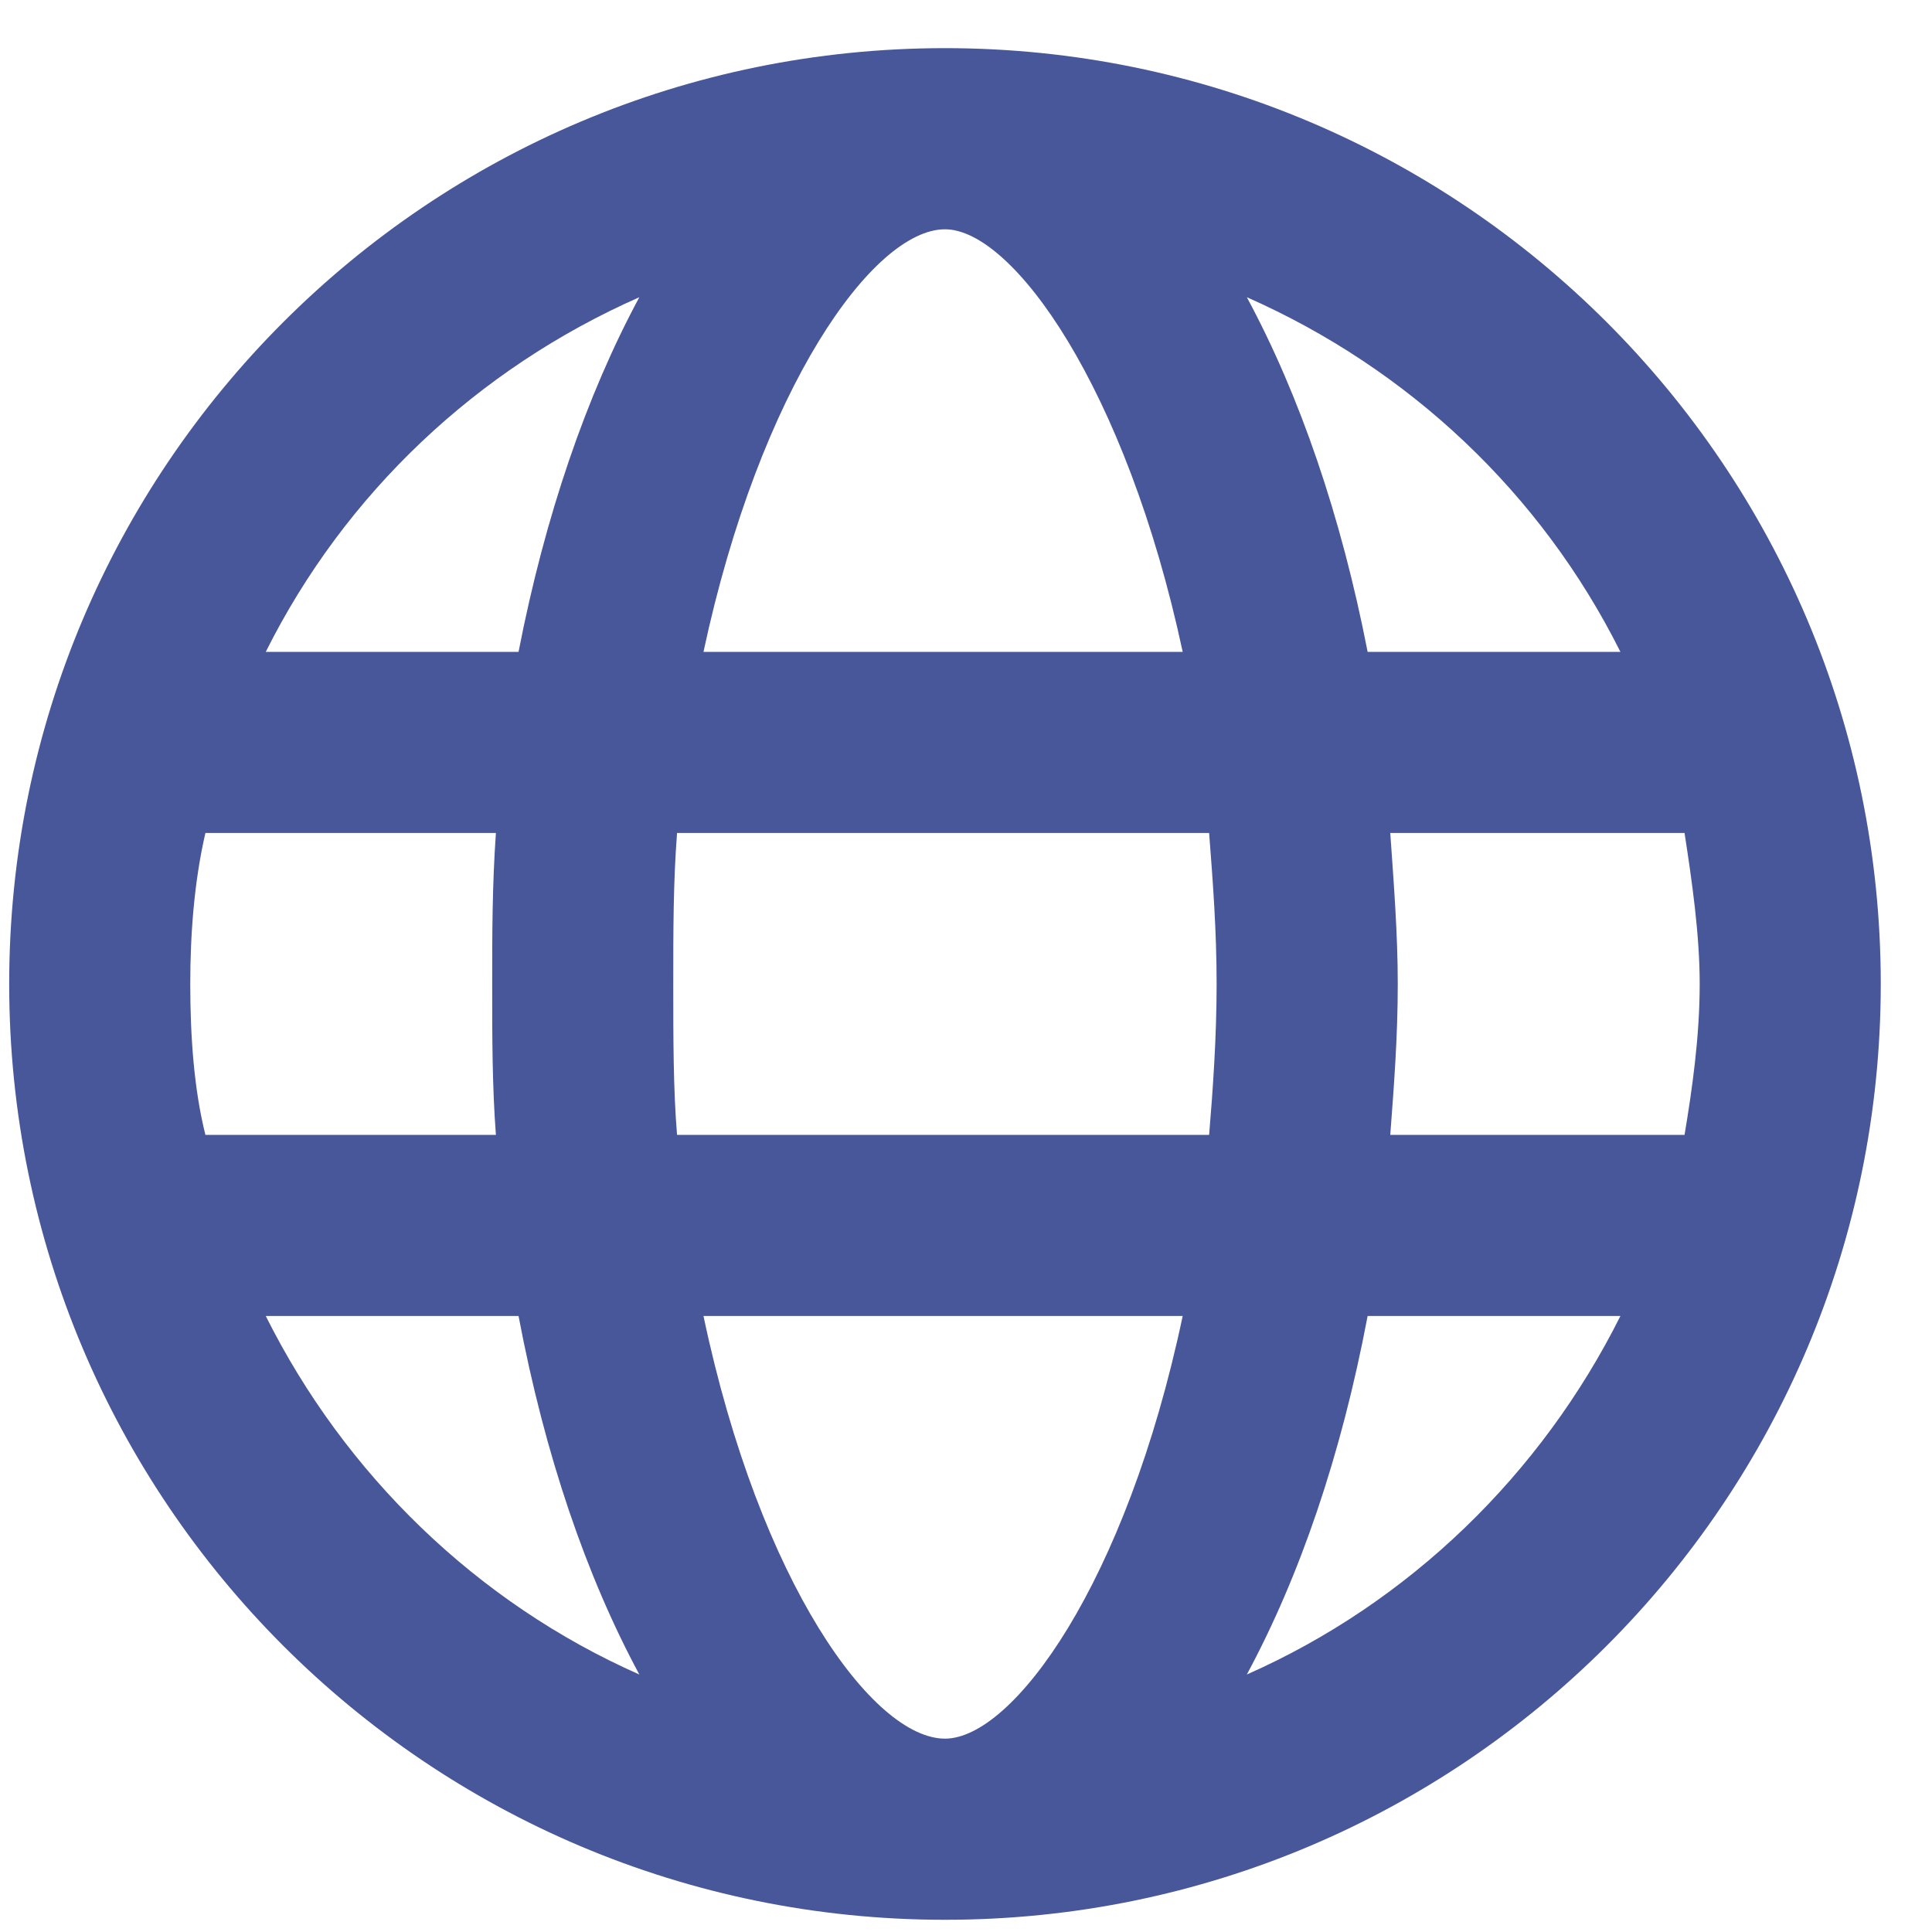 <svg width="25" height="25" viewBox="0 0 25 25" fill="none" xmlns="http://www.w3.org/2000/svg">
<path d="M12.228 0.623C5.538 0.623 0.119 6.043 0.119 12.732C0.119 19.422 5.538 24.842 12.228 24.842C18.917 24.842 24.337 19.422 24.337 12.732C24.337 6.043 18.917 0.623 12.228 0.623ZM20.968 8.435H17.697C17.355 6.678 16.818 5.115 16.134 3.846C18.234 4.773 19.943 6.385 20.968 8.435ZM12.228 2.967C13.107 2.967 14.572 5.018 15.304 8.435H9.103C9.835 5.018 11.3 2.967 12.228 2.967ZM2.462 12.732C2.462 12.098 2.511 11.414 2.658 10.779H6.417C6.369 11.463 6.369 12.098 6.369 12.732C6.369 13.416 6.369 14.051 6.417 14.685H2.658C2.511 14.1 2.462 13.416 2.462 12.732ZM3.439 17.029H6.71C7.052 18.836 7.589 20.398 8.273 21.668C6.173 20.74 4.464 19.08 3.439 17.029ZM6.71 8.435H3.439C4.464 6.385 6.173 4.773 8.273 3.846C7.589 5.115 7.052 6.678 6.71 8.435ZM12.228 22.498C11.3 22.498 9.835 20.496 9.103 17.029H15.304C14.572 20.496 13.107 22.498 12.228 22.498ZM15.646 14.685H8.761C8.712 14.1 8.712 13.416 8.712 12.732C8.712 12.049 8.712 11.414 8.761 10.779H15.646C15.695 11.414 15.743 12.049 15.743 12.732C15.743 13.416 15.695 14.1 15.646 14.685ZM16.134 21.668C16.818 20.398 17.355 18.836 17.697 17.029H20.968C19.943 19.08 18.234 20.74 16.134 21.668ZM17.99 14.685C18.038 14.051 18.087 13.416 18.087 12.732C18.087 12.098 18.038 11.463 17.99 10.779H21.798C21.896 11.414 21.994 12.098 21.994 12.732C21.994 13.416 21.896 14.1 21.798 14.685H17.99Z" fill="#485799"/>
</svg>

